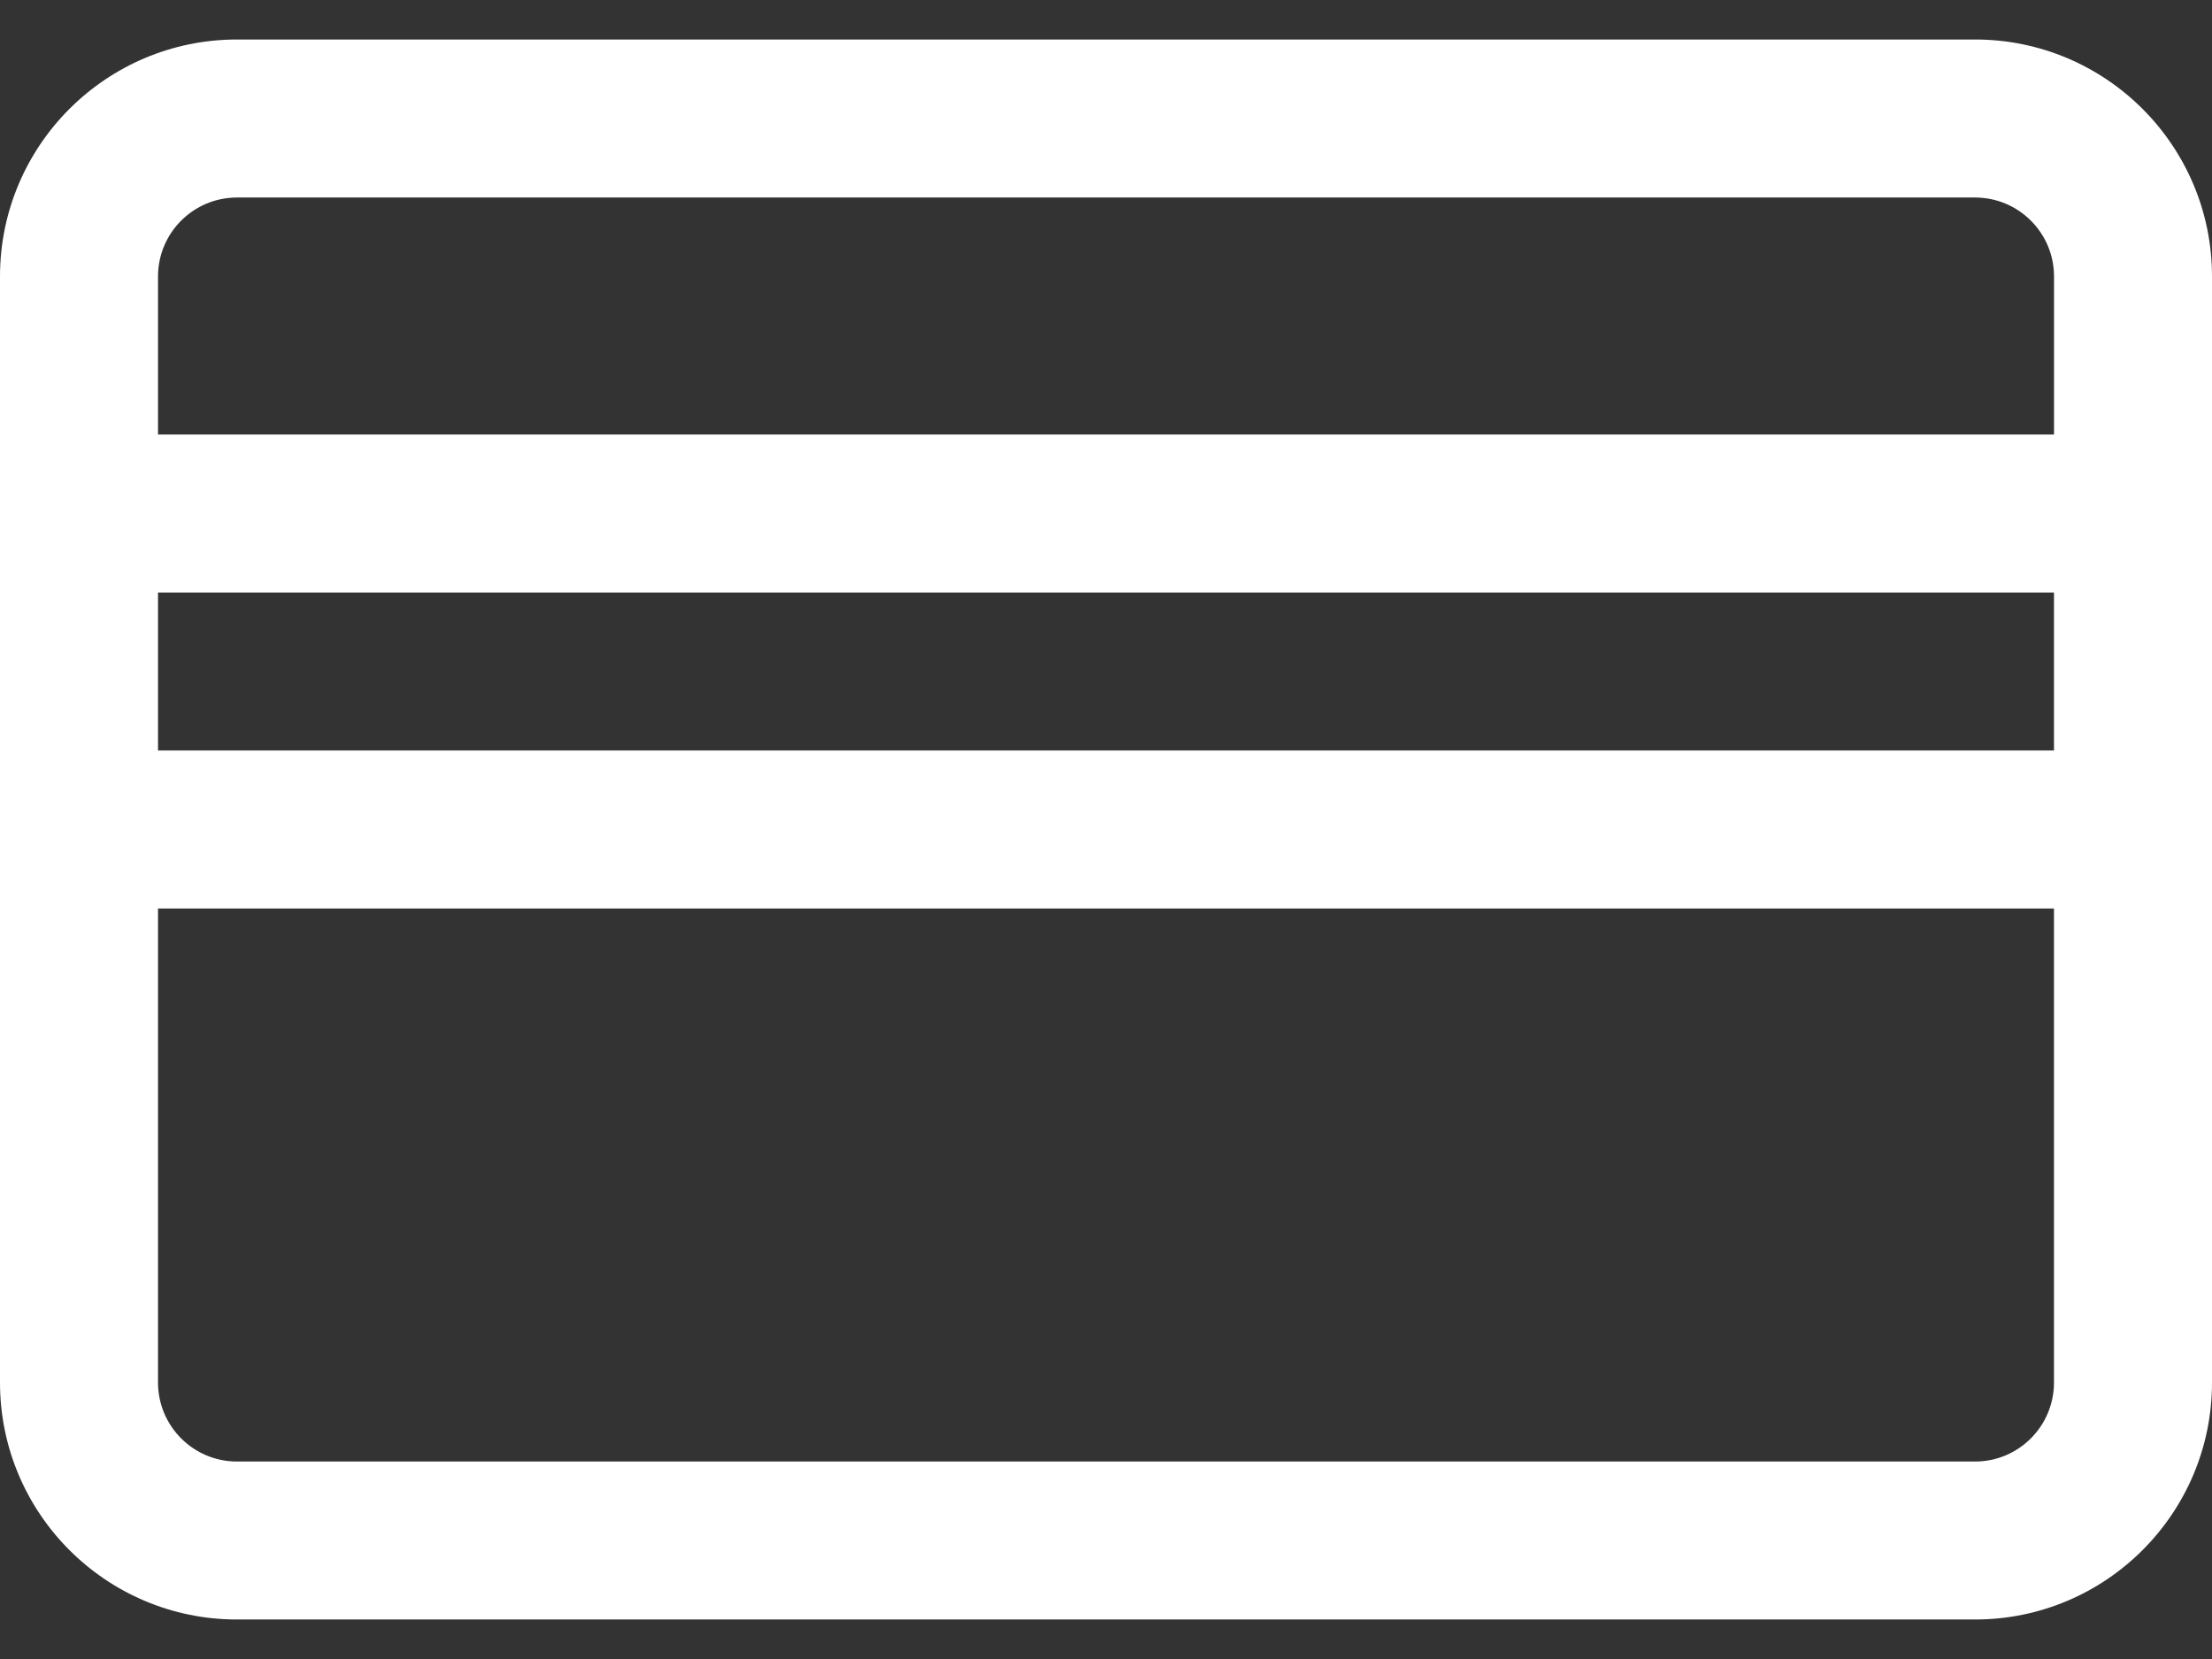 <svg width="48" height="36" viewBox="0 0 48 36" fill="none" xmlns="http://www.w3.org/2000/svg">
<rect x="0" y="0" width="48" height="36" fill="#333333" stroke="none"/>
<path d="M42.857 0.857H5.143C2.303 0.857 0 3.16 0 6V30C0 32.84 2.303 35.143 5.143 35.143H42.857C45.697 35.143 48 32.84 48 30V6C48 3.16 45.697 0.857 42.857 0.857ZM44.571 30C44.571 30.947 43.804 31.715 42.857 31.715H5.143C4.196 31.715 3.429 30.947 3.429 30V19.715H44.571V30ZM44.571 16.286H3.429V12.857H44.571V16.286ZM44.571 9.429H3.429V6C3.429 5.053 4.196 4.286 5.143 4.286H42.857C43.804 4.286 44.572 5.053 44.572 6V9.429H44.571Z" fill="white"/>
</svg>
